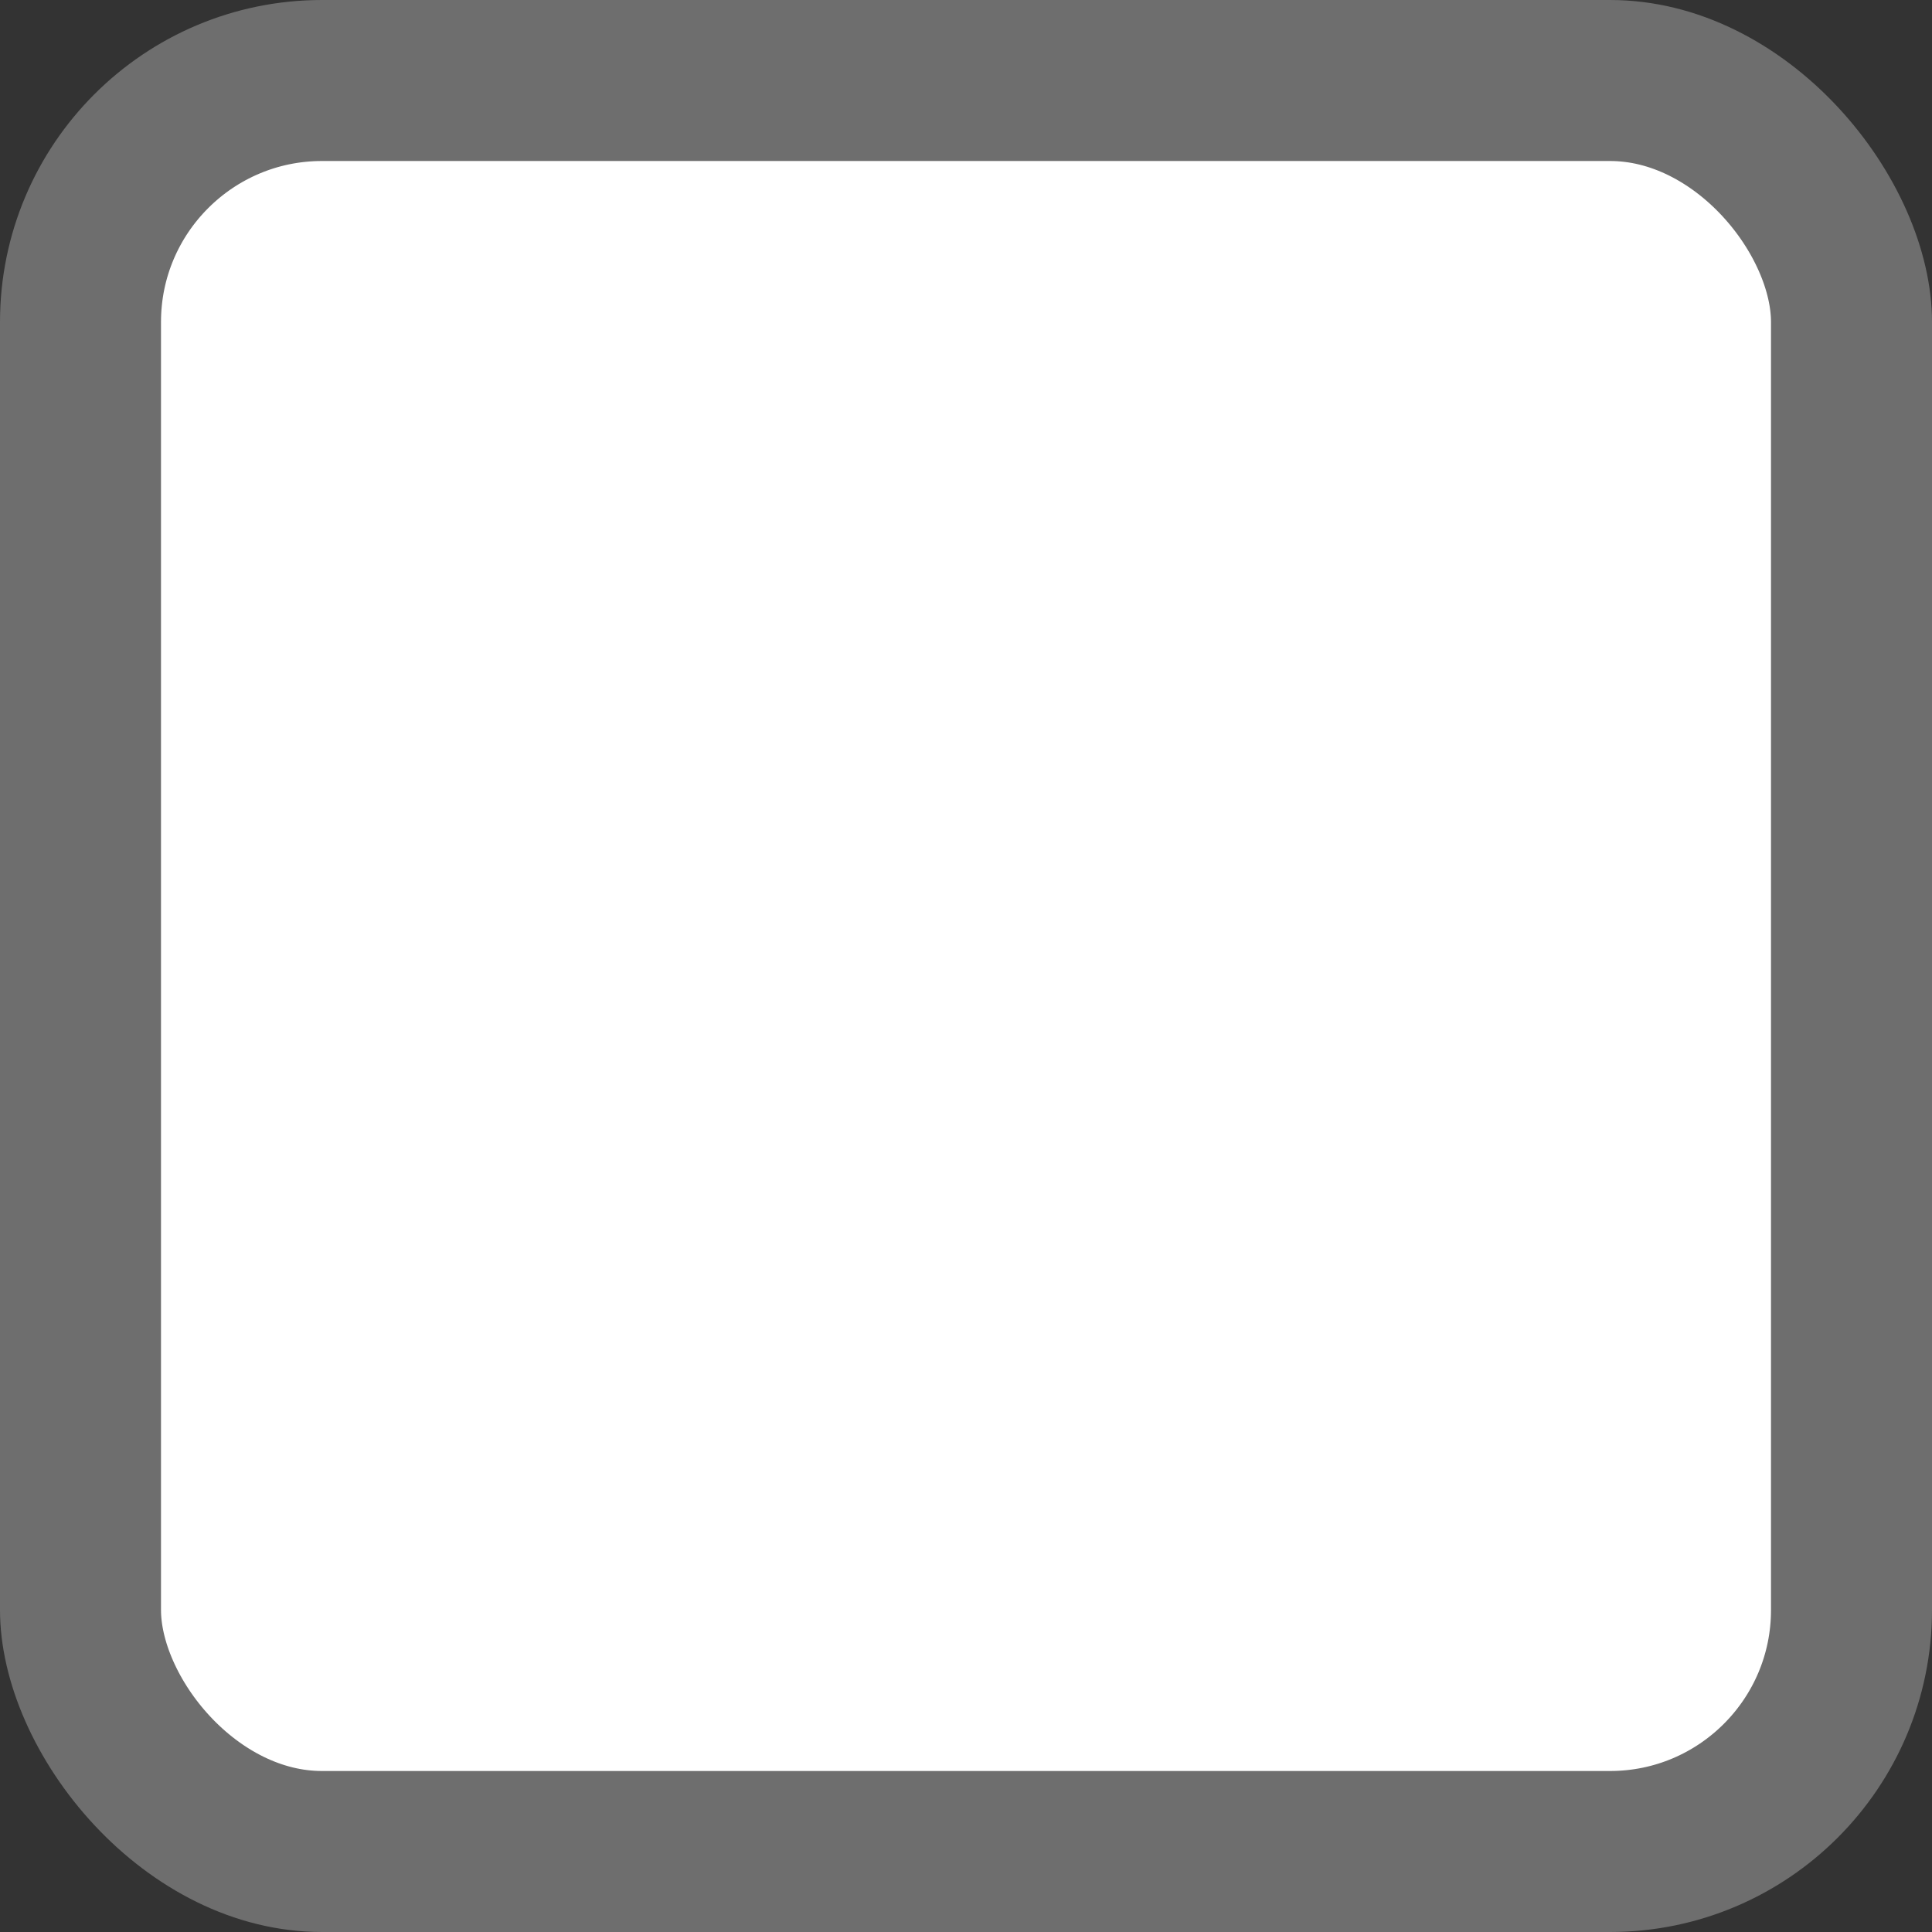 <svg width="24" height="24" viewBox="0 0 24 24" fill="none" xmlns="http://www.w3.org/2000/svg">
<rect x="0" y="0" width="24" height="24" fill="#333333" stroke="none"/>
<g clip-path="url(#clip0_2629_86675)">
<rect x="1" y="1" width="22" height="22" rx="3" fill="white" stroke="#6E6E6E" stroke-width="2"/>
</g>
<defs>
<clipPath id="clip0_2629_86675">
<rect width="24" height="24" rx="4" fill="white"/>
</clipPath>
</defs>
</svg>
